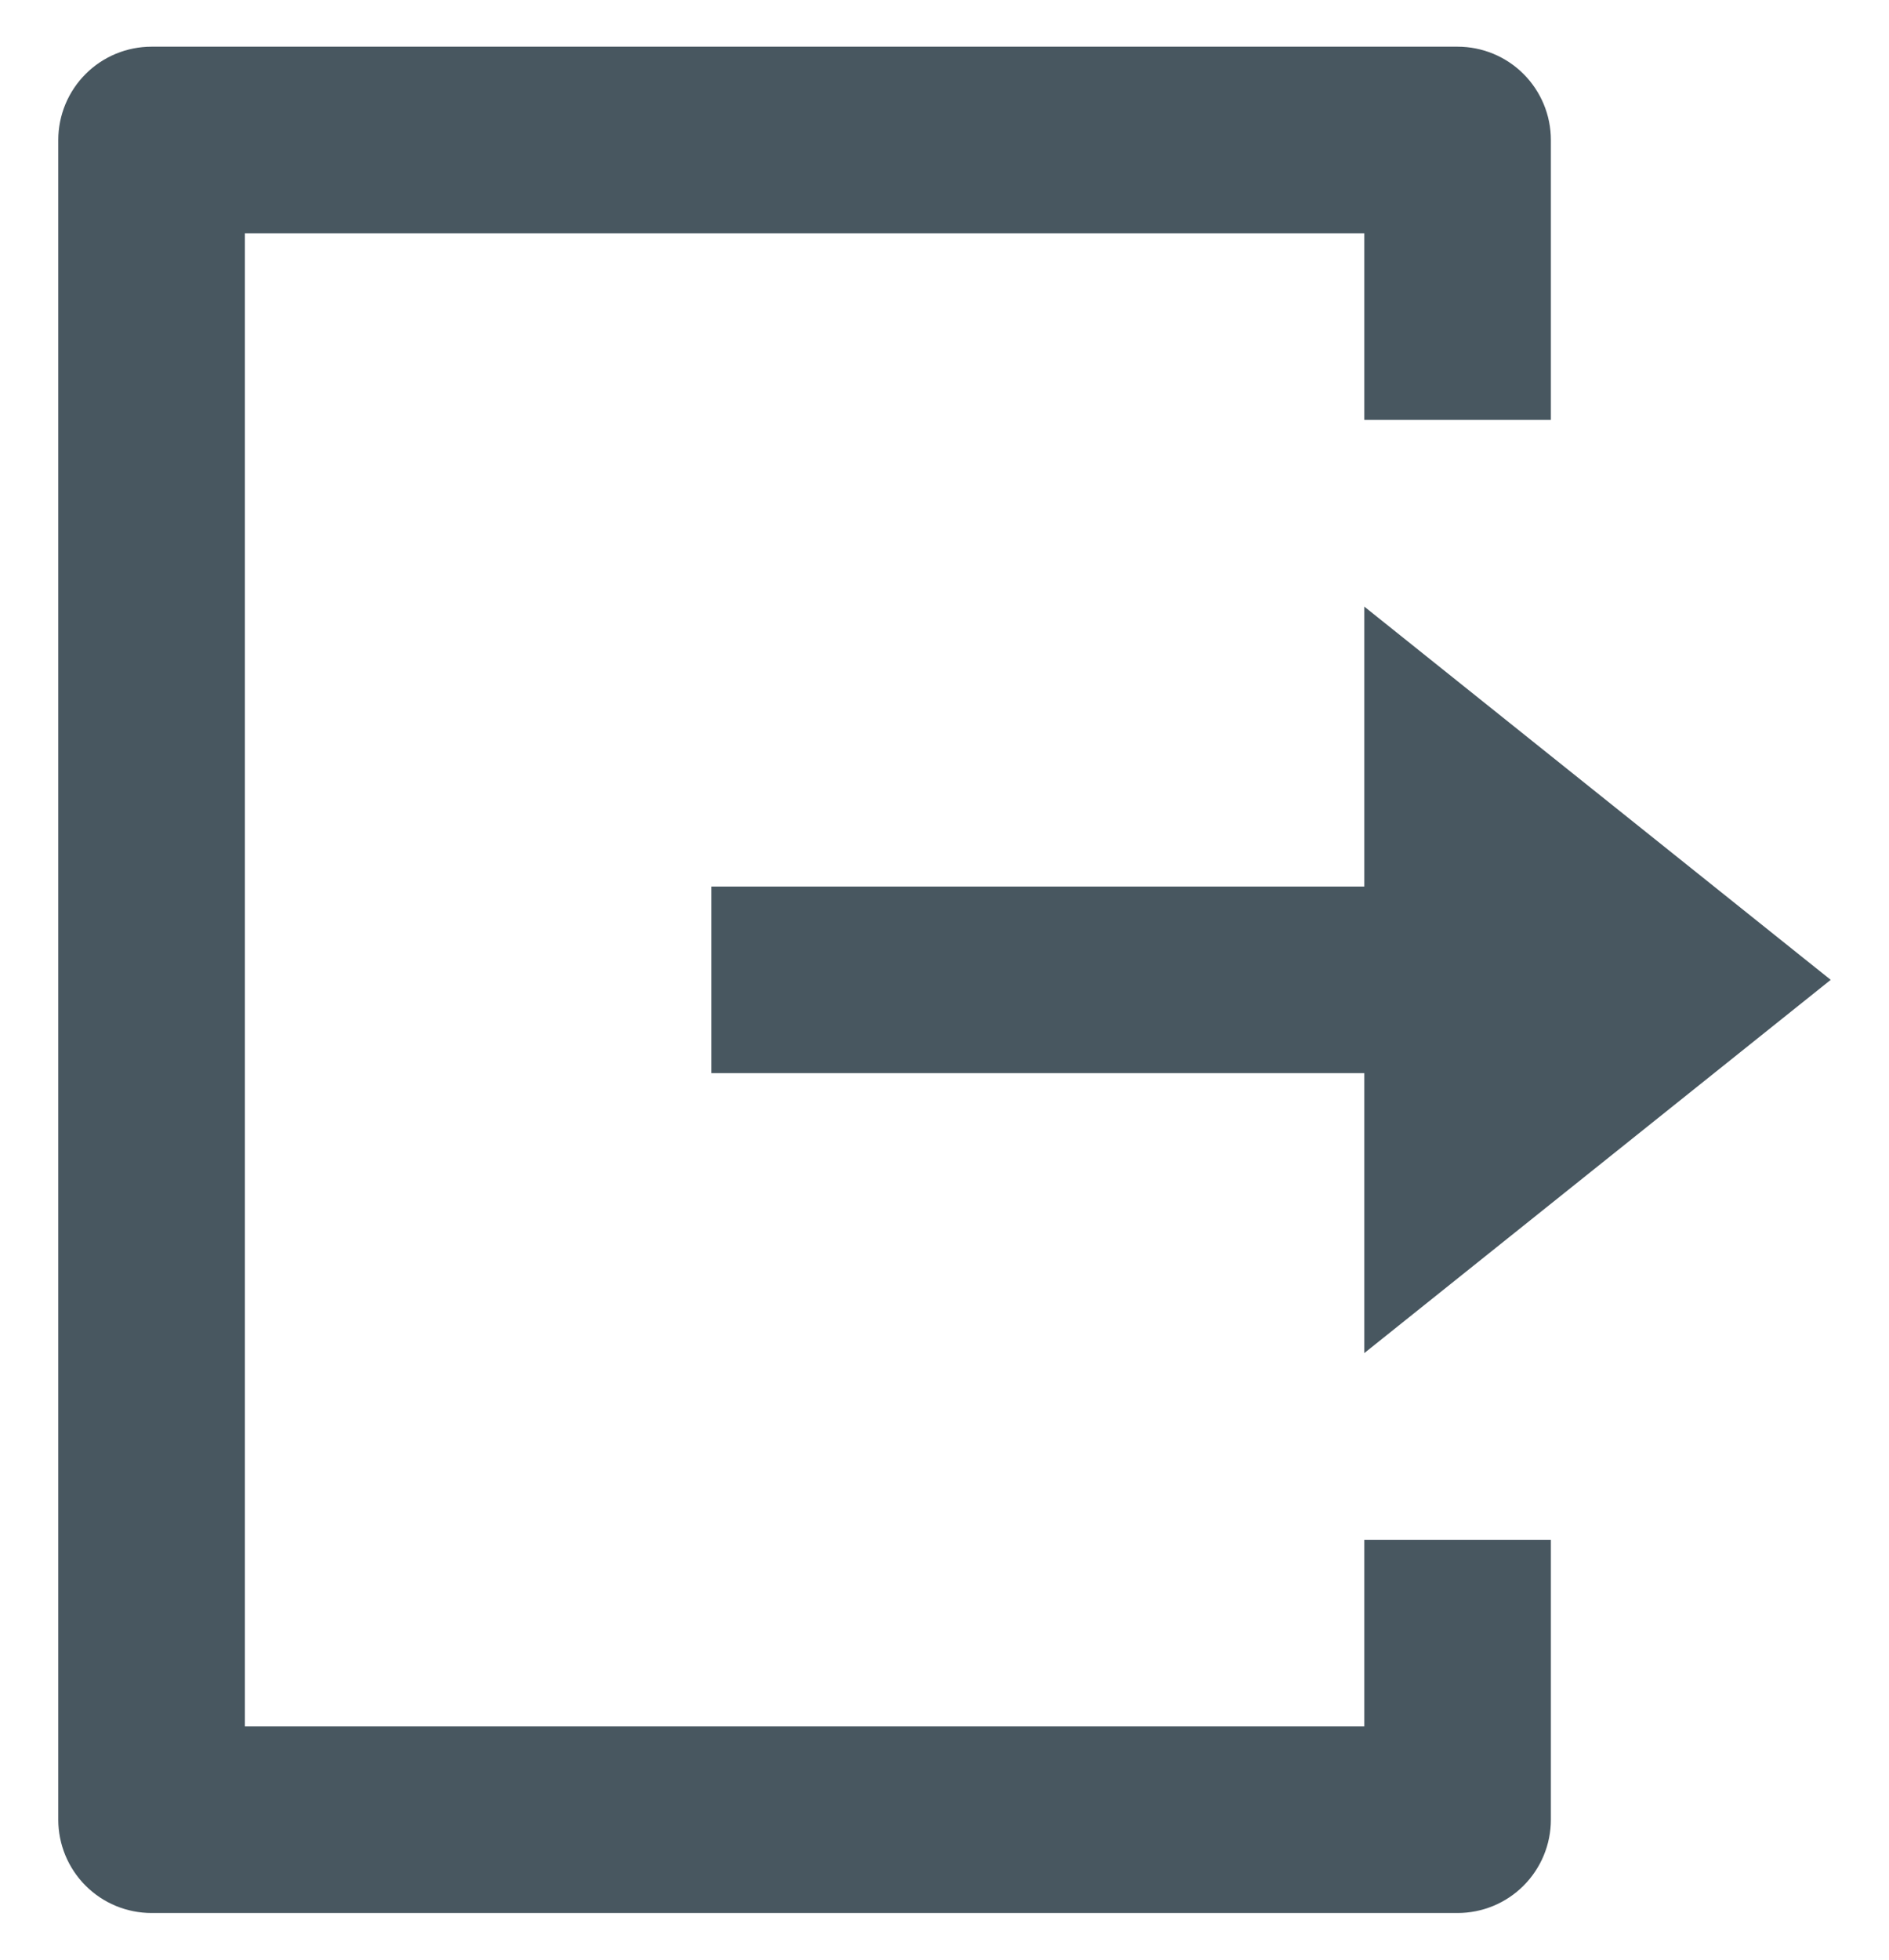 <svg width="27" height="28" viewBox="0 0 27 28" fill="none" xmlns="http://www.w3.org/2000/svg">
<path d="M2.167 27.333C1.813 27.333 1.474 27.193 1.224 26.943C0.974 26.693 0.833 26.354 0.833 26V2C0.833 1.646 0.974 1.307 1.224 1.057C1.474 0.807 1.813 0.667 2.167 0.667H20.833C21.187 0.667 21.526 0.807 21.776 1.057C22.026 1.307 22.167 1.646 22.167 2V6H19.5V3.333H3.5V24.667H19.5V22H22.167V26C22.167 26.354 22.026 26.693 21.776 26.943C21.526 27.193 21.187 27.333 20.833 27.333H2.167ZM19.5 19.333V15.333H10.167V12.667H19.5V8.667L26.167 14L19.5 19.333Z" fill="#485760"/>
</svg>
